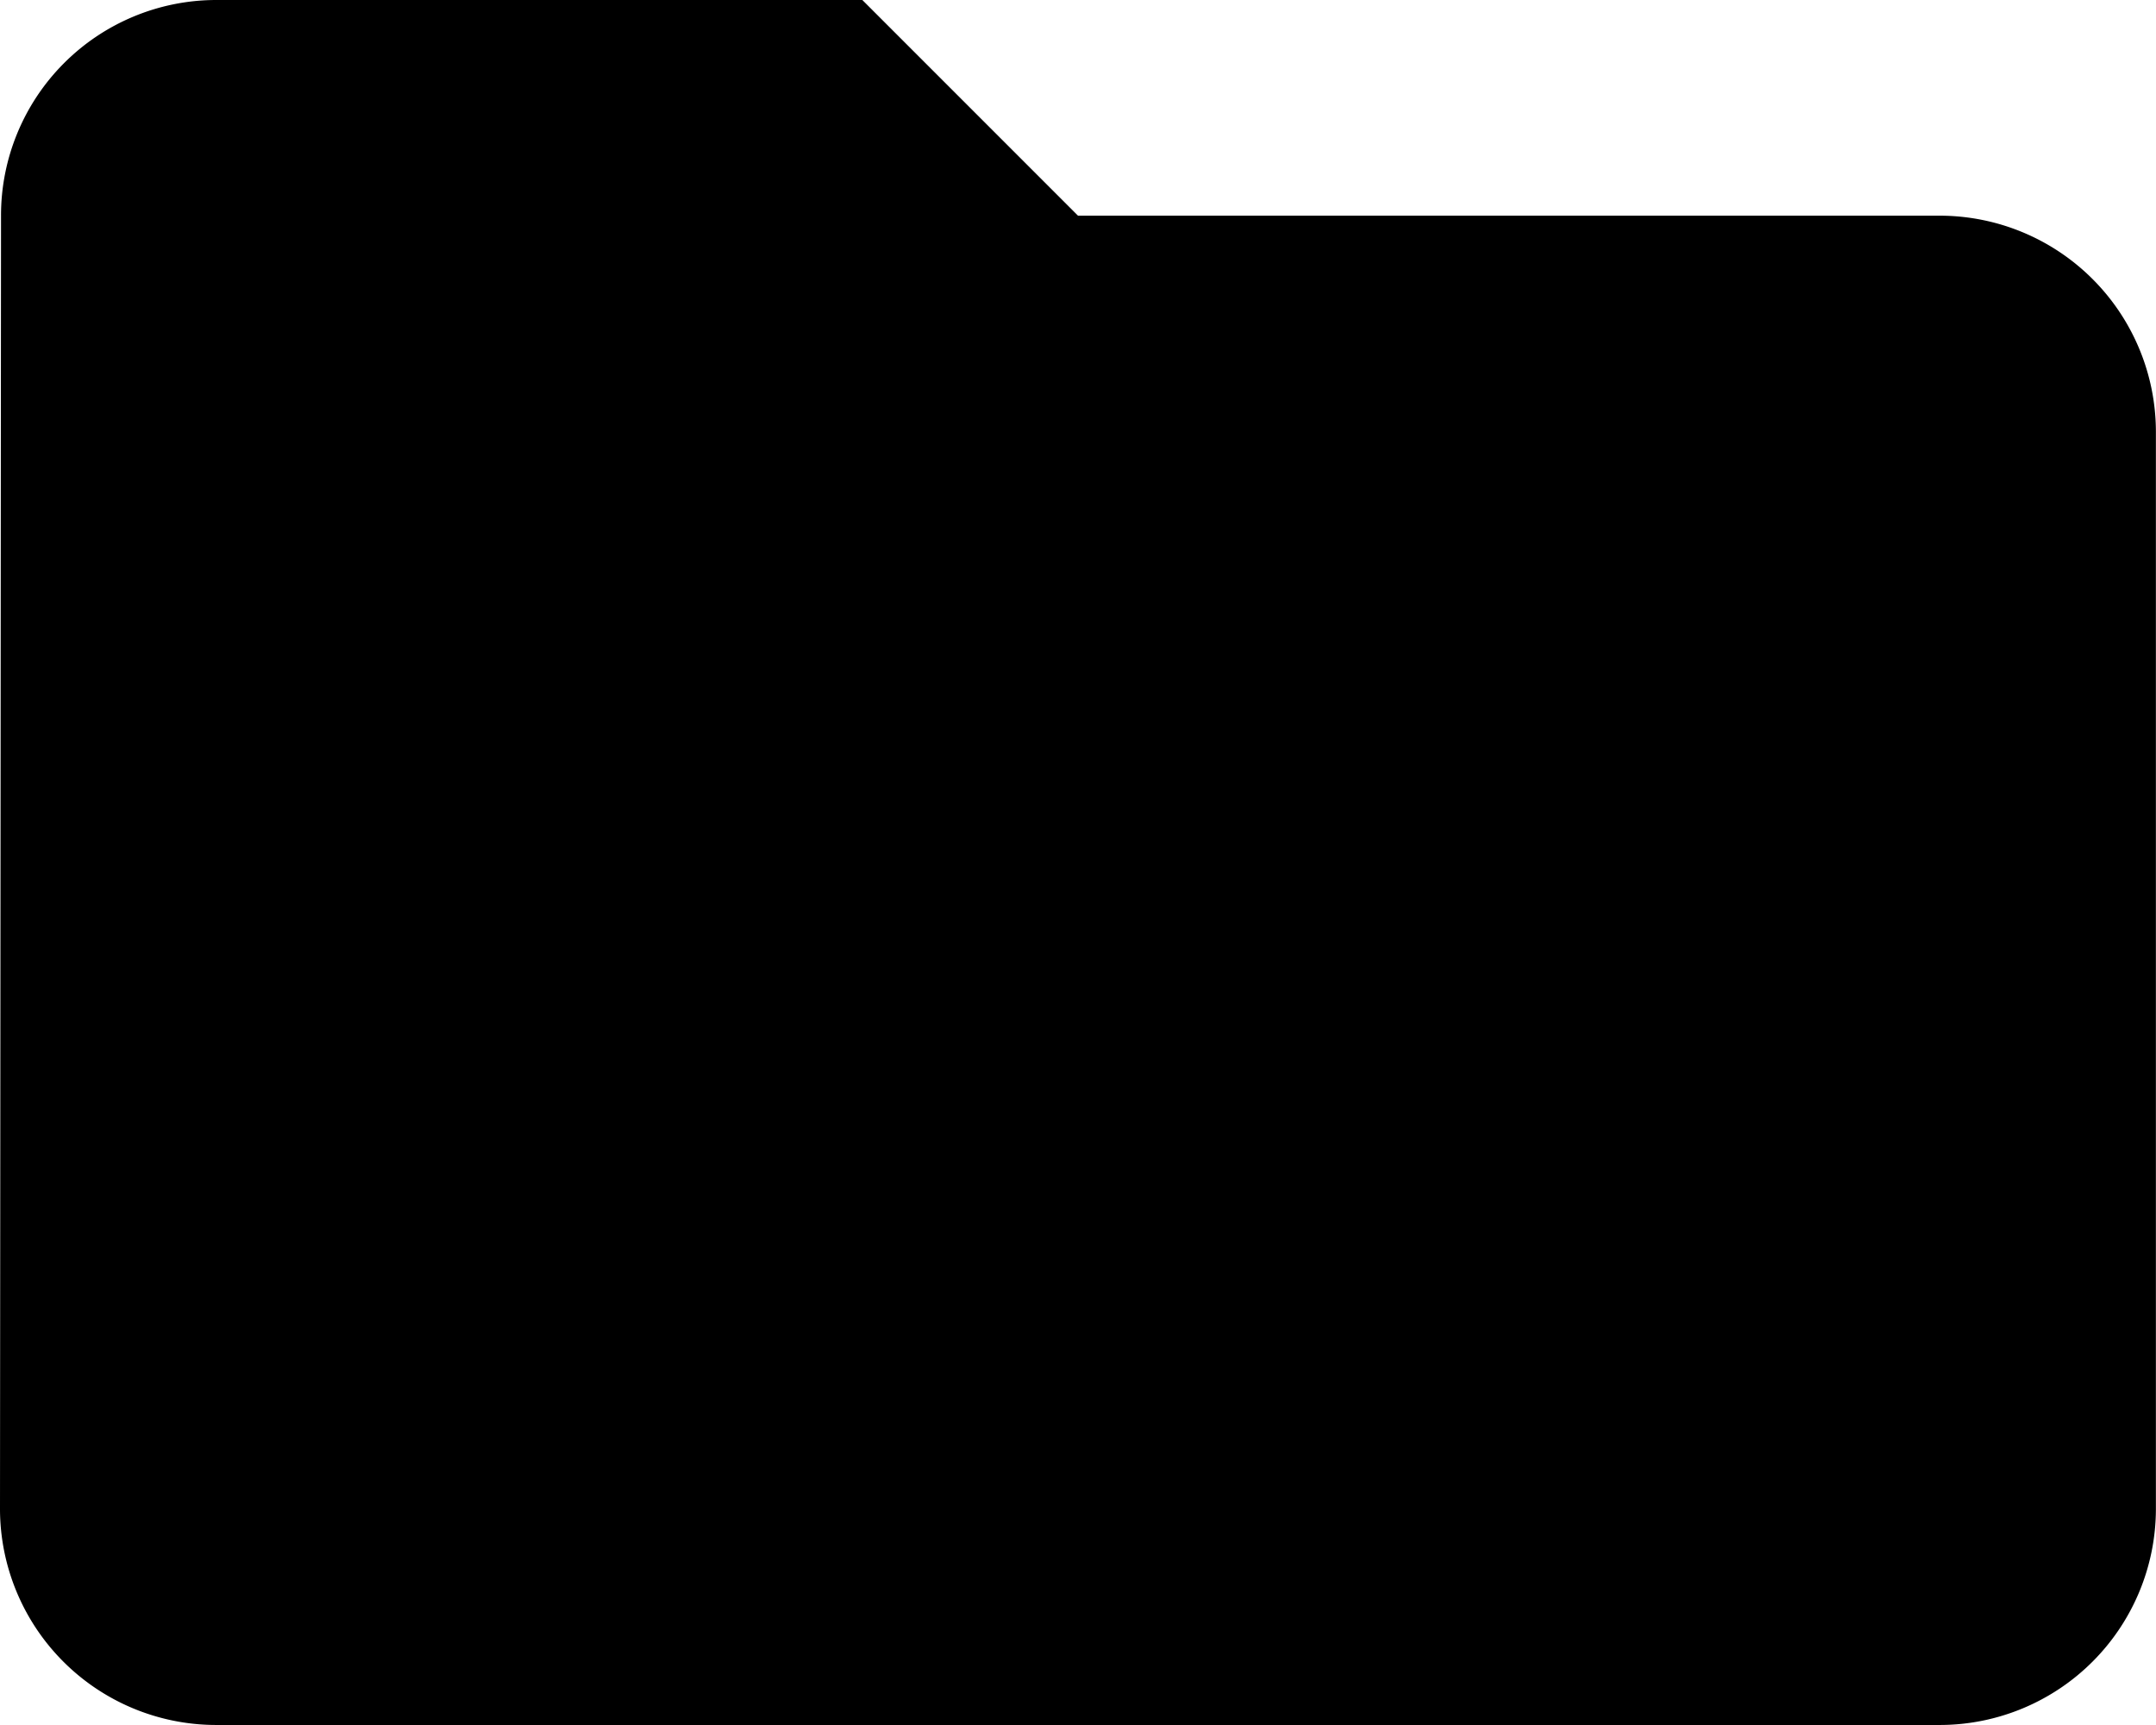 <svg xmlns="http://www.w3.org/2000/svg" width="21.104" height="16.883" viewBox="0 0 21.104 16.883">
  <path id="ic_folder_24px" d="M10.441,4H4.11a2.108,2.108,0,0,0-2.1,2.11L2,18.773a2.117,2.117,0,0,0,2.11,2.11H20.993a2.117,2.117,0,0,0,2.11-2.11V8.221a2.117,2.117,0,0,0-2.11-2.11H12.552Z" transform="translate(-2 -4)" />
</svg>
